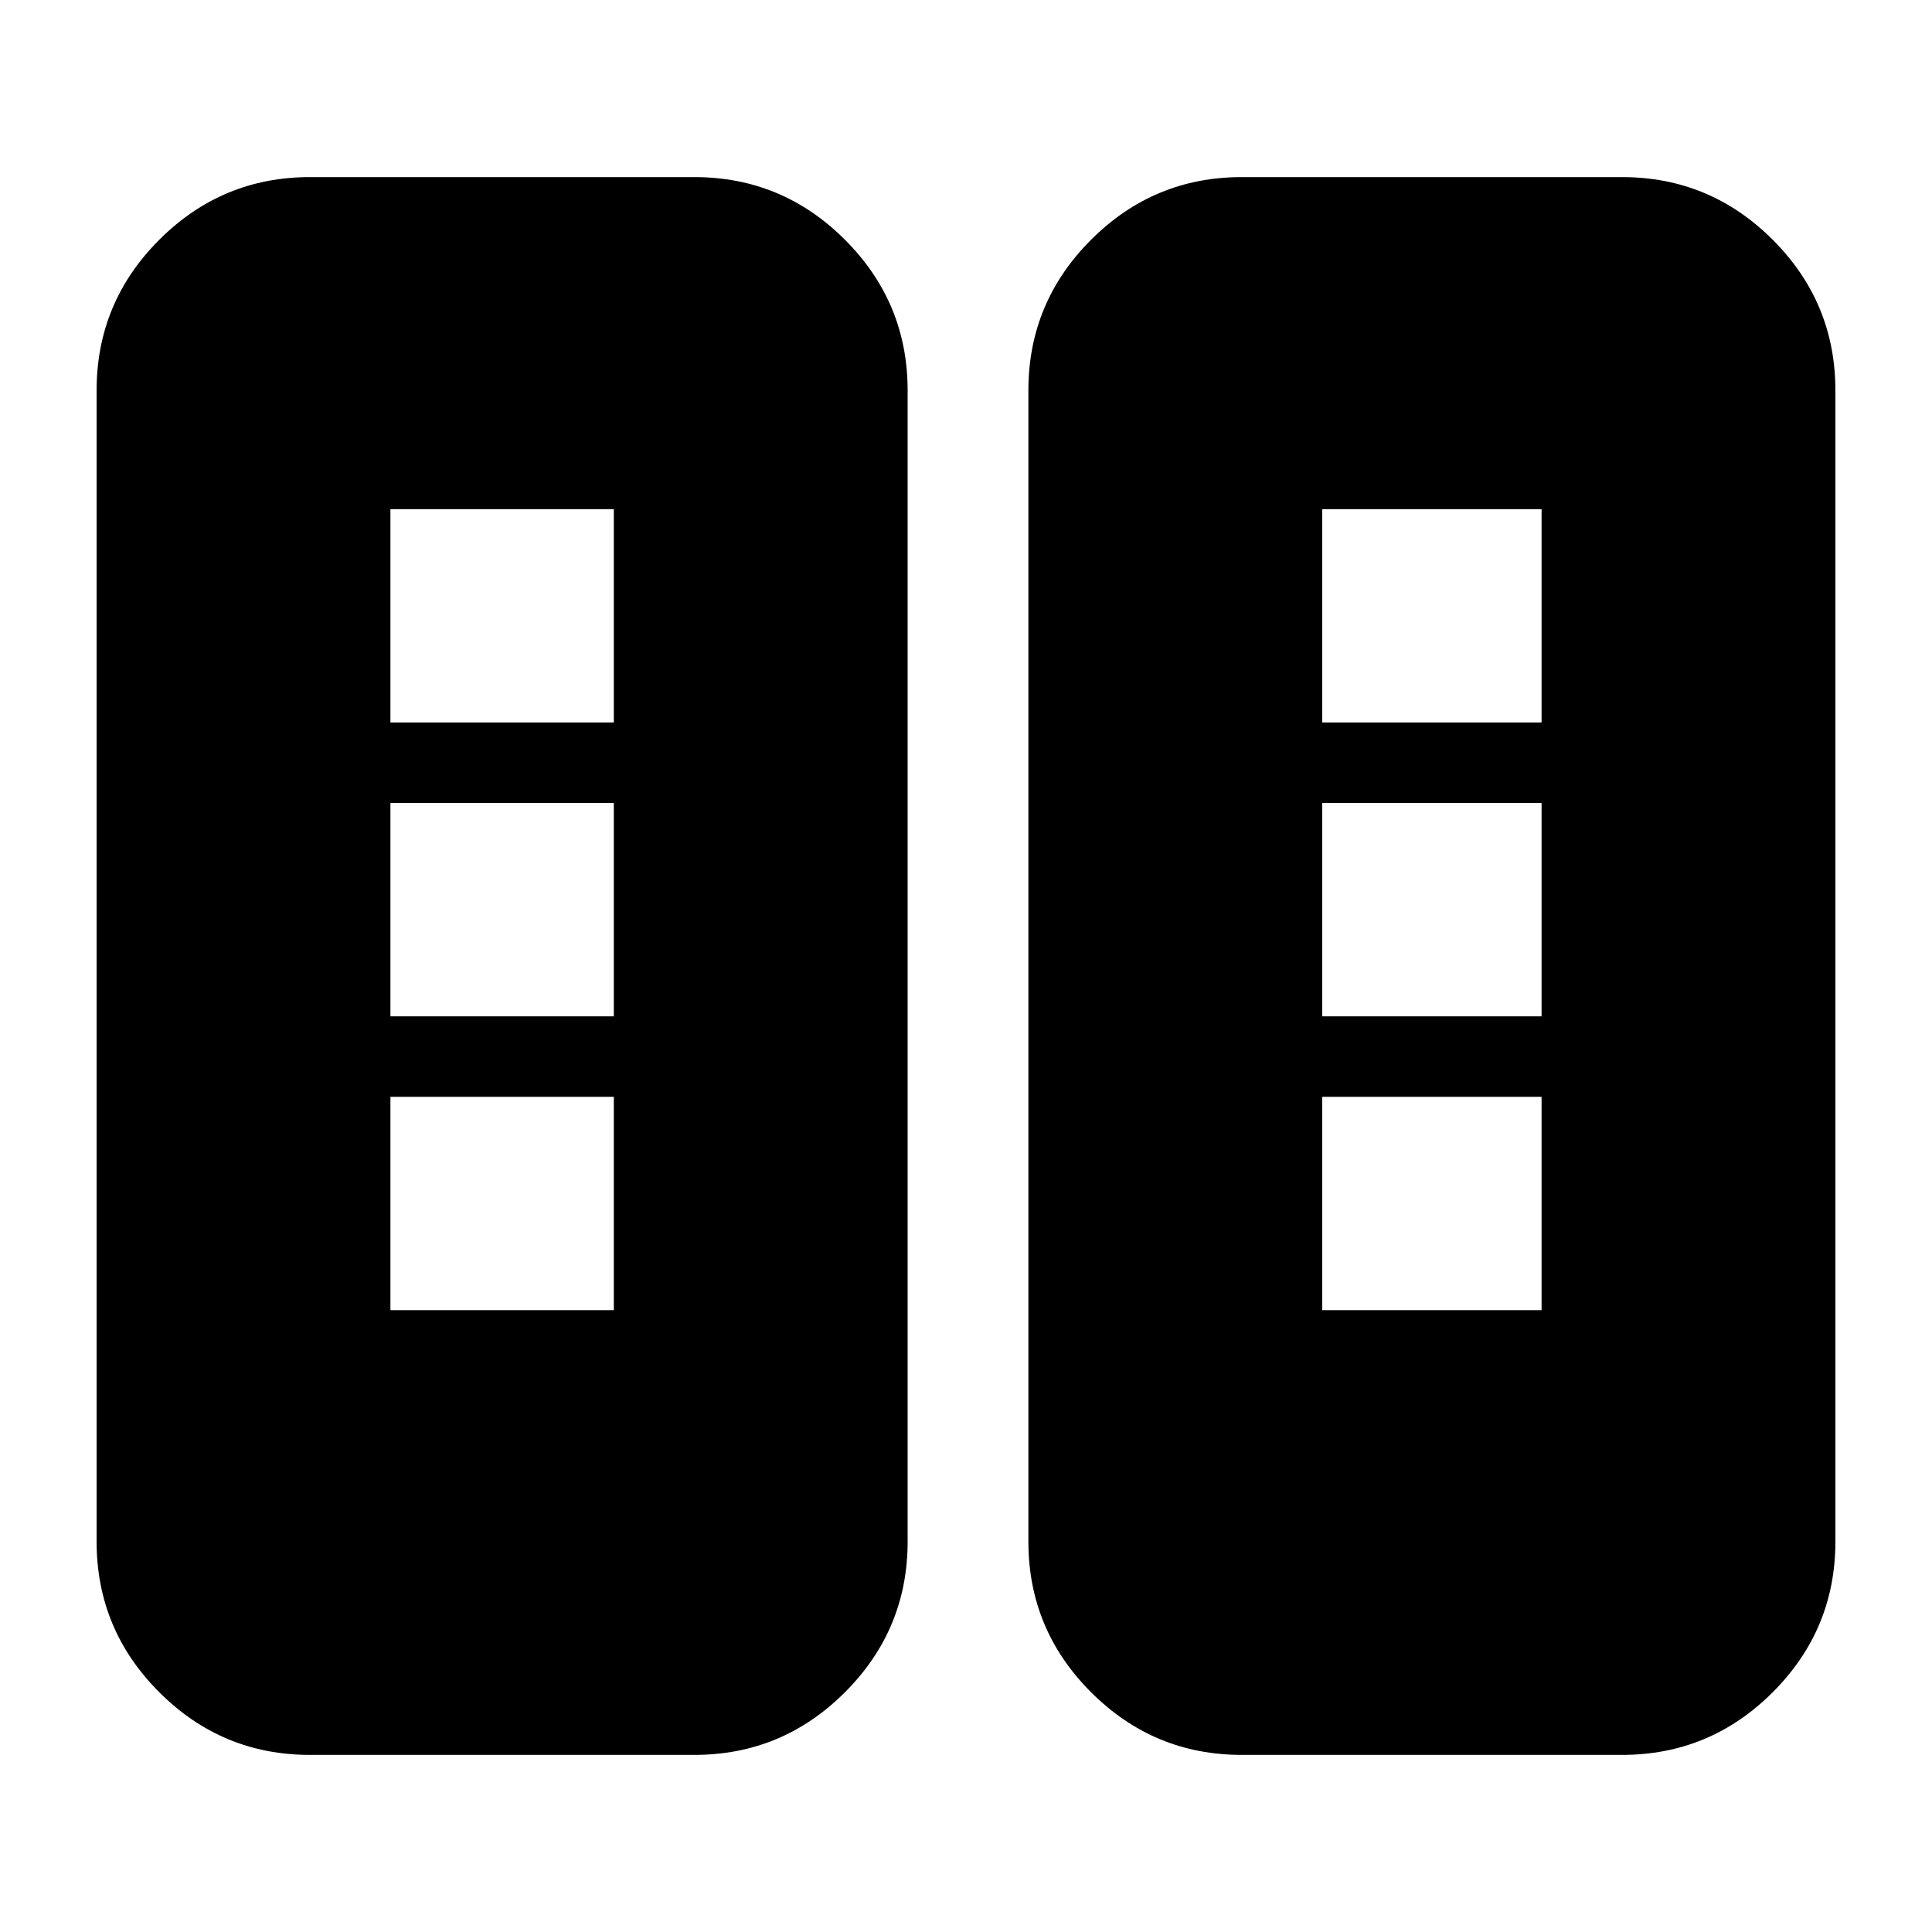 <svg xmlns="http://www.w3.org/2000/svg" height="24" viewBox="0 -960 960 960" width="24"><path d="M154-88q-43.72 0-74.86-31.14Q48-150.27 48-194v-572q0-43.72 31.14-74.86T154-872h191q43.73 0 74.86 31.14Q451-809.72 451-766v572q0 43.73-31.14 74.86Q388.73-88 345-88H154Zm463 0q-43.72 0-74.86-31.14Q511-150.27 511-194v-572q0-43.72 31.14-74.86T617-872h189q43.72 0 74.86 31.14T912-766v572q0 43.73-31.14 74.86Q849.72-88 806-88H617ZM194-309h111v-106H194v106Zm463 0h109v-106H657v106ZM194-455h111v-106H194v106Zm463 0h109v-106H657v106ZM194-601h111v-106H194v106Zm463 0h109v-106H657v106Z"/></svg>